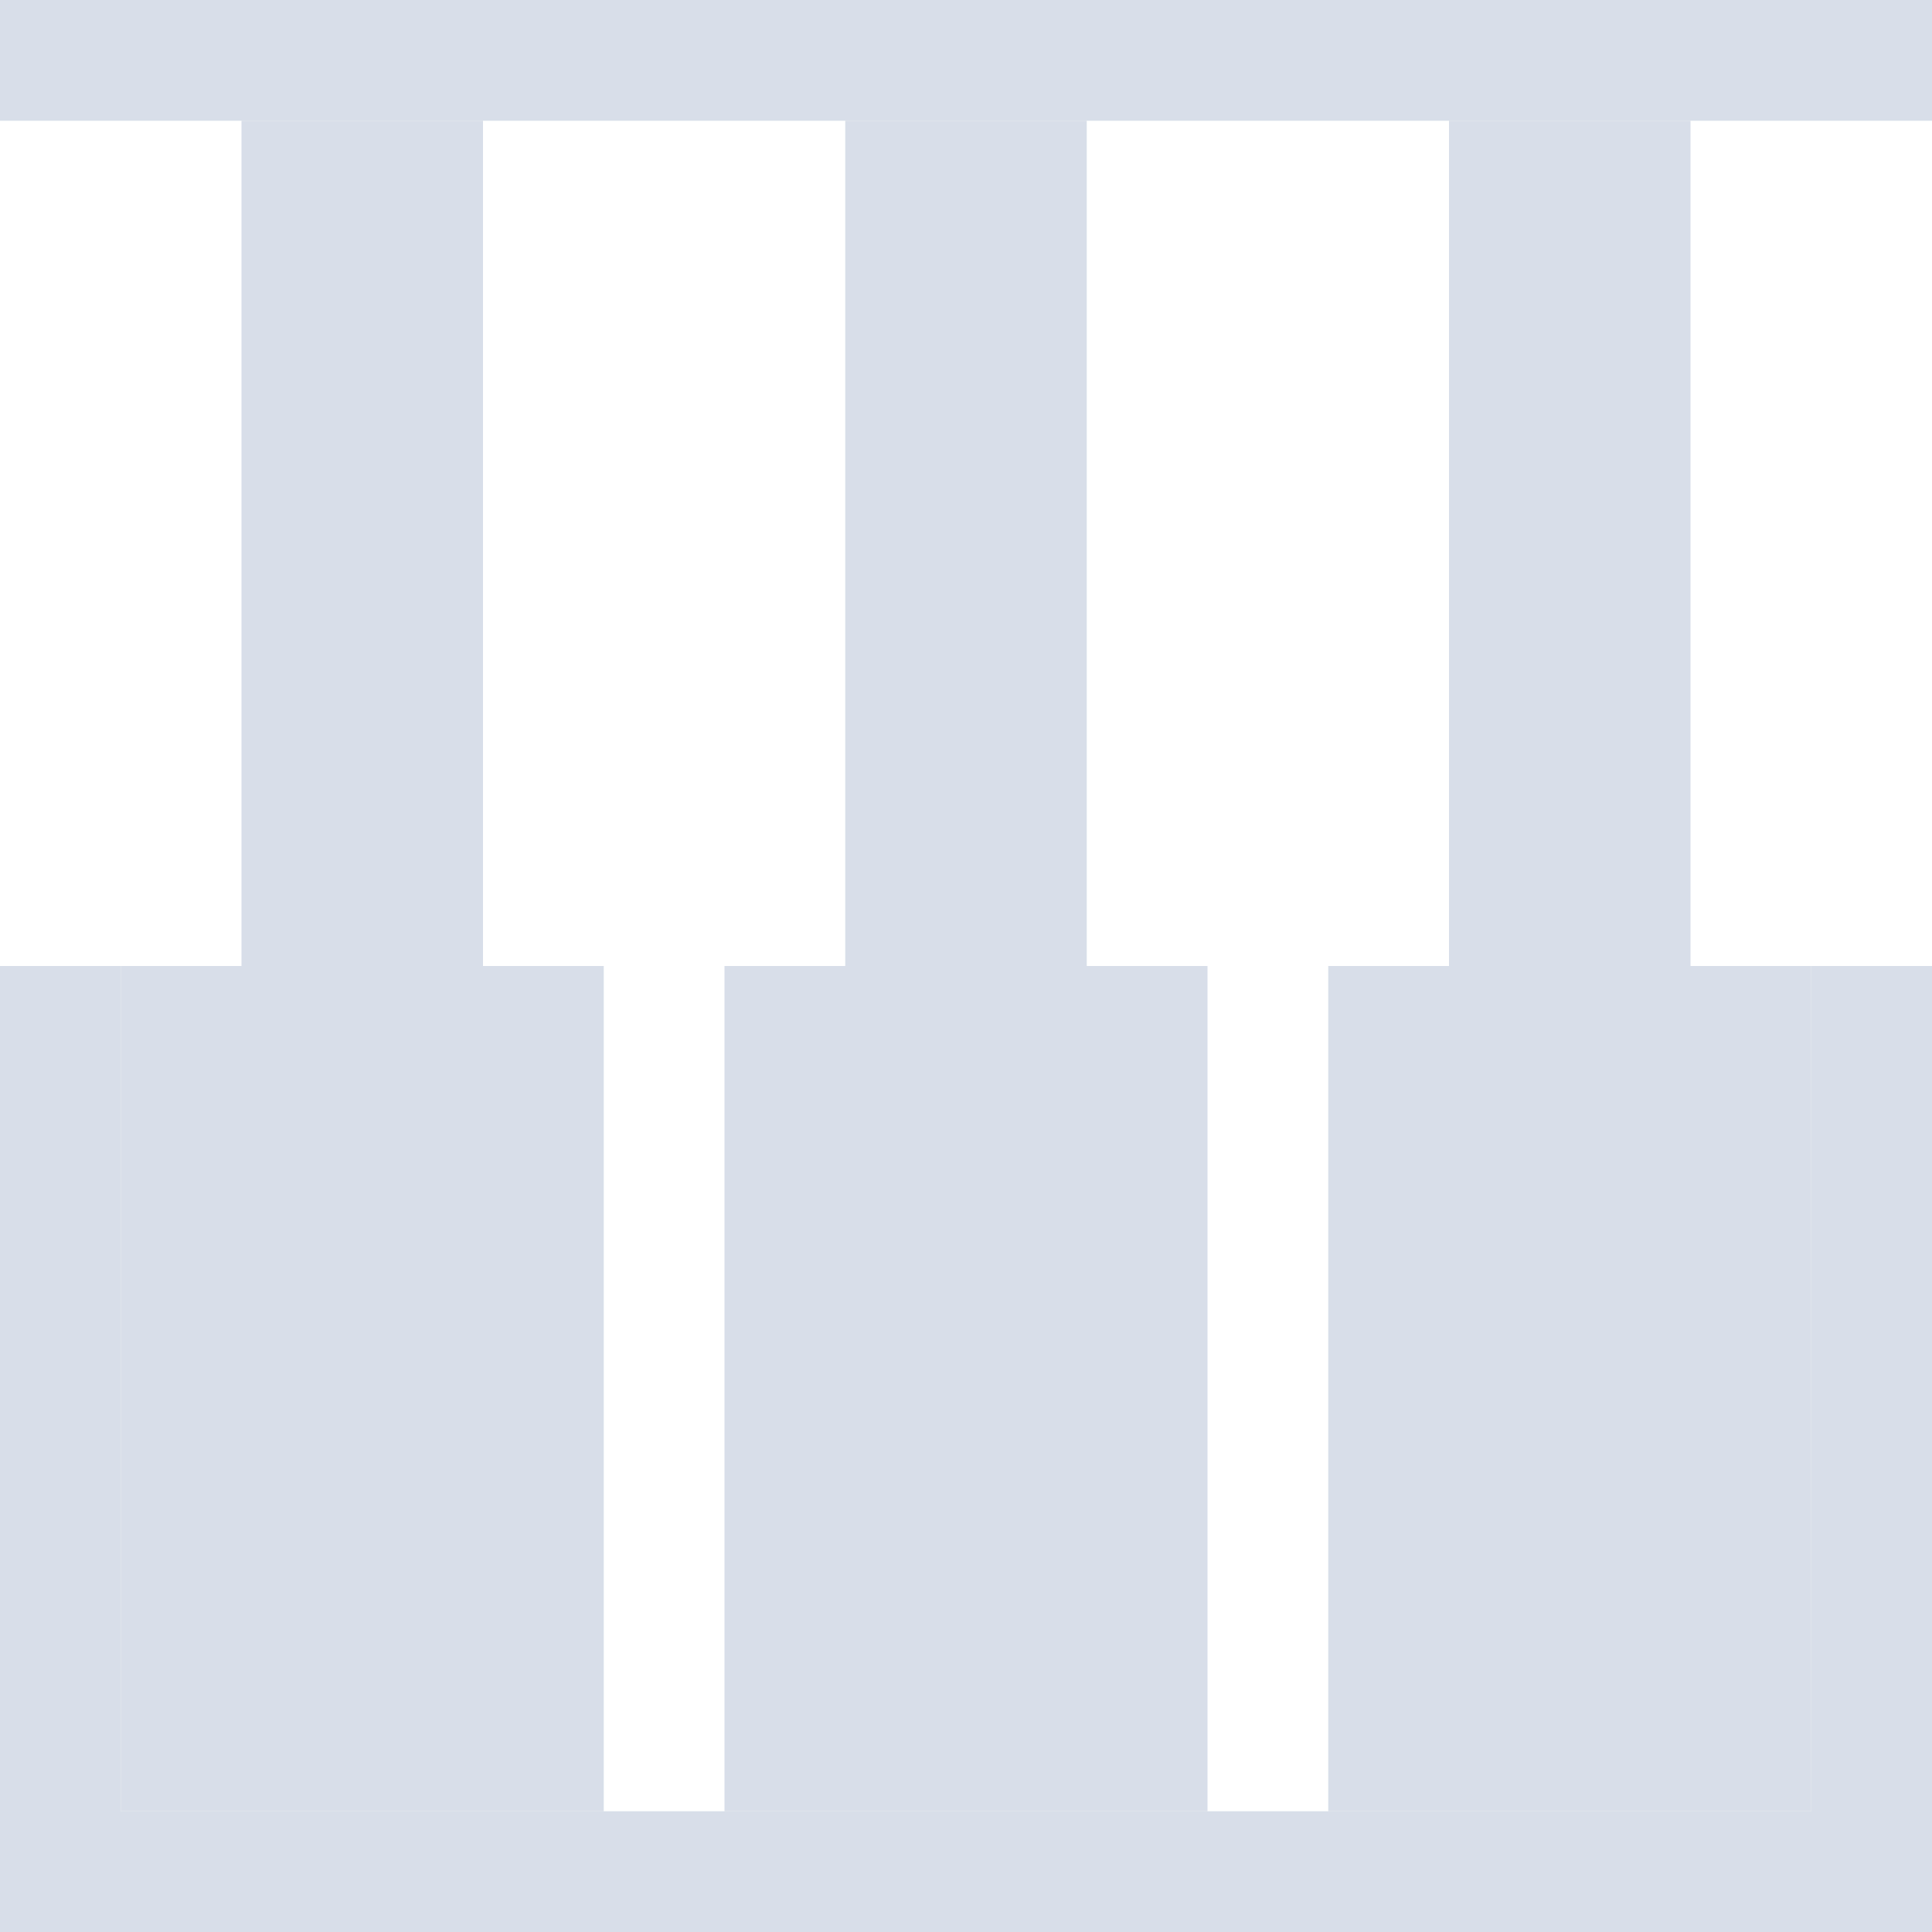 <?xml version="1.0" encoding="UTF-8"?>
<svg version="1.1" viewBox="0 0 16 16" xmlns="http://www.w3.org/2000/svg">
<rect x="2" y="1" width="2" height="7" style="fill-opacity:.998;fill:#d8dee9;paint-order:markers fill stroke"/>
<rect x="1" y="8" width="4" height="7" style="fill-opacity:.998;fill:#d8dee9;paint-order:markers fill stroke"/>
<rect x="7" y="1" width="2" height="7" style="fill-opacity:.998;fill:#d8dee9;paint-order:markers fill stroke"/>
<rect x="6" y="8" width="4" height="7" style="fill-opacity:.998;fill:#d8dee9;paint-order:markers fill stroke"/>
<rect x="12" y="1" width="2" height="7" style="fill-opacity:.998;fill:#d8dee9;paint-order:markers fill stroke"/>
<rect x="11" y="8" width="4" height="7" style="fill-opacity:.998;fill:#d8dee9;paint-order:markers fill stroke"/>
<rect width="16" height="1" style="fill-opacity:.998;fill:#d8dee9;paint-order:markers fill stroke"/>
<rect transform="rotate(90)" x="8" y="-16" width="8" height="1" style="fill-opacity:.998;fill:#d8dee9;paint-order:markers fill stroke"/>
<rect transform="scale(-1)" x="-16" y="-16" width="16" height="1" style="fill-opacity:.998;fill:#d8dee9;paint-order:markers fill stroke"/>
<rect transform="rotate(90)" x="8" y="-1" width="8" height="1" style="fill-opacity:.998;fill:#d8dee9;paint-order:markers fill stroke"/>
</svg>
